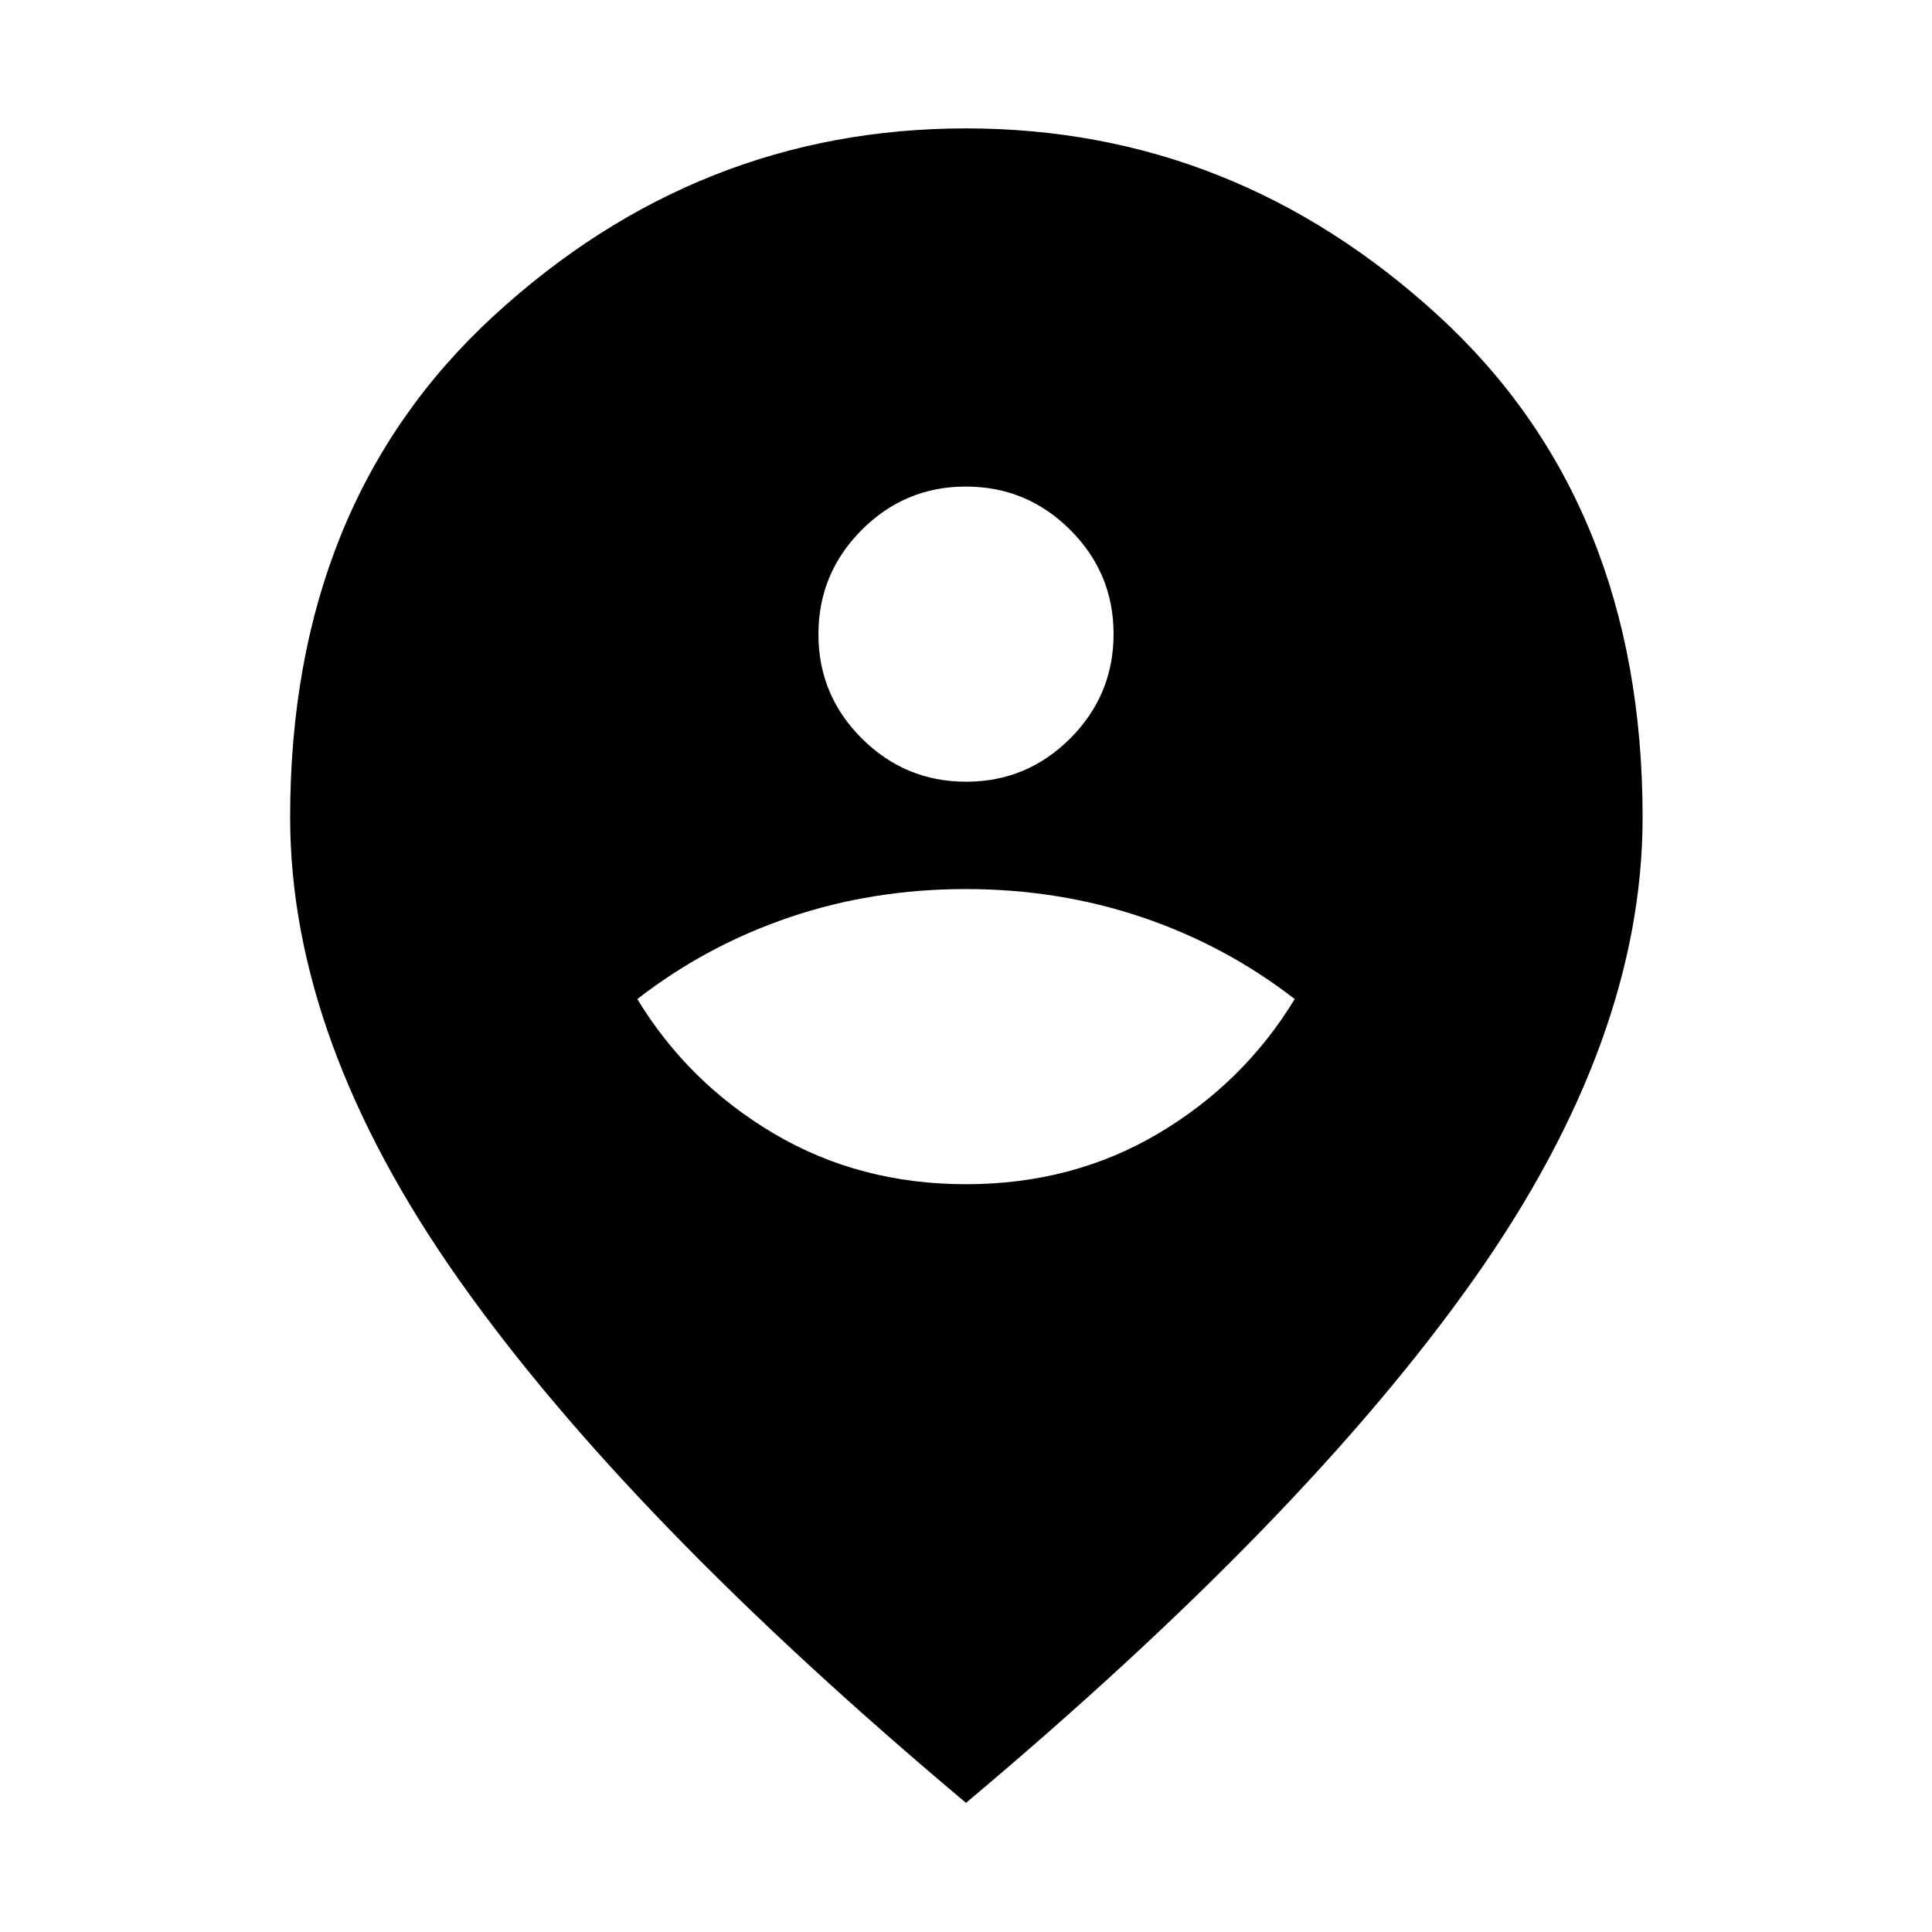 <svg xmlns="http://www.w3.org/2000/svg" height="40" viewBox="0 -960 960 960" width="40"><path d="M480-371.57q52.93 0 95.47-25.16 42.53-25.17 67.86-66.84-34.33-26.62-75.81-40.64-41.47-14.02-87.66-14.02t-87.53 14.02q-41.33 14.02-75.66 40.64 25.33 41.67 67.86 66.84 42.54 25.16 95.47 25.16Zm.06-200q30.27 0 51.77-21.55 21.5-21.56 21.5-51.84 0-30.27-21.56-51.77-21.55-21.5-51.83-21.5-30.27 0-51.77 21.56-21.5 21.56-21.5 51.83t21.56 51.77q21.55 21.5 51.83 21.5ZM480-64.17Q311.46-205.7 227.82-324.42q-83.65-118.72-83.65-229.46 0-156.25 101.28-249.29Q346.72-896.2 480-896.2q133.12 0 234.66 93.03Q816.2-710.13 816.2-553.88q0 110.74-83.83 229.46Q648.54-205.7 480-64.17Z"/></svg>
